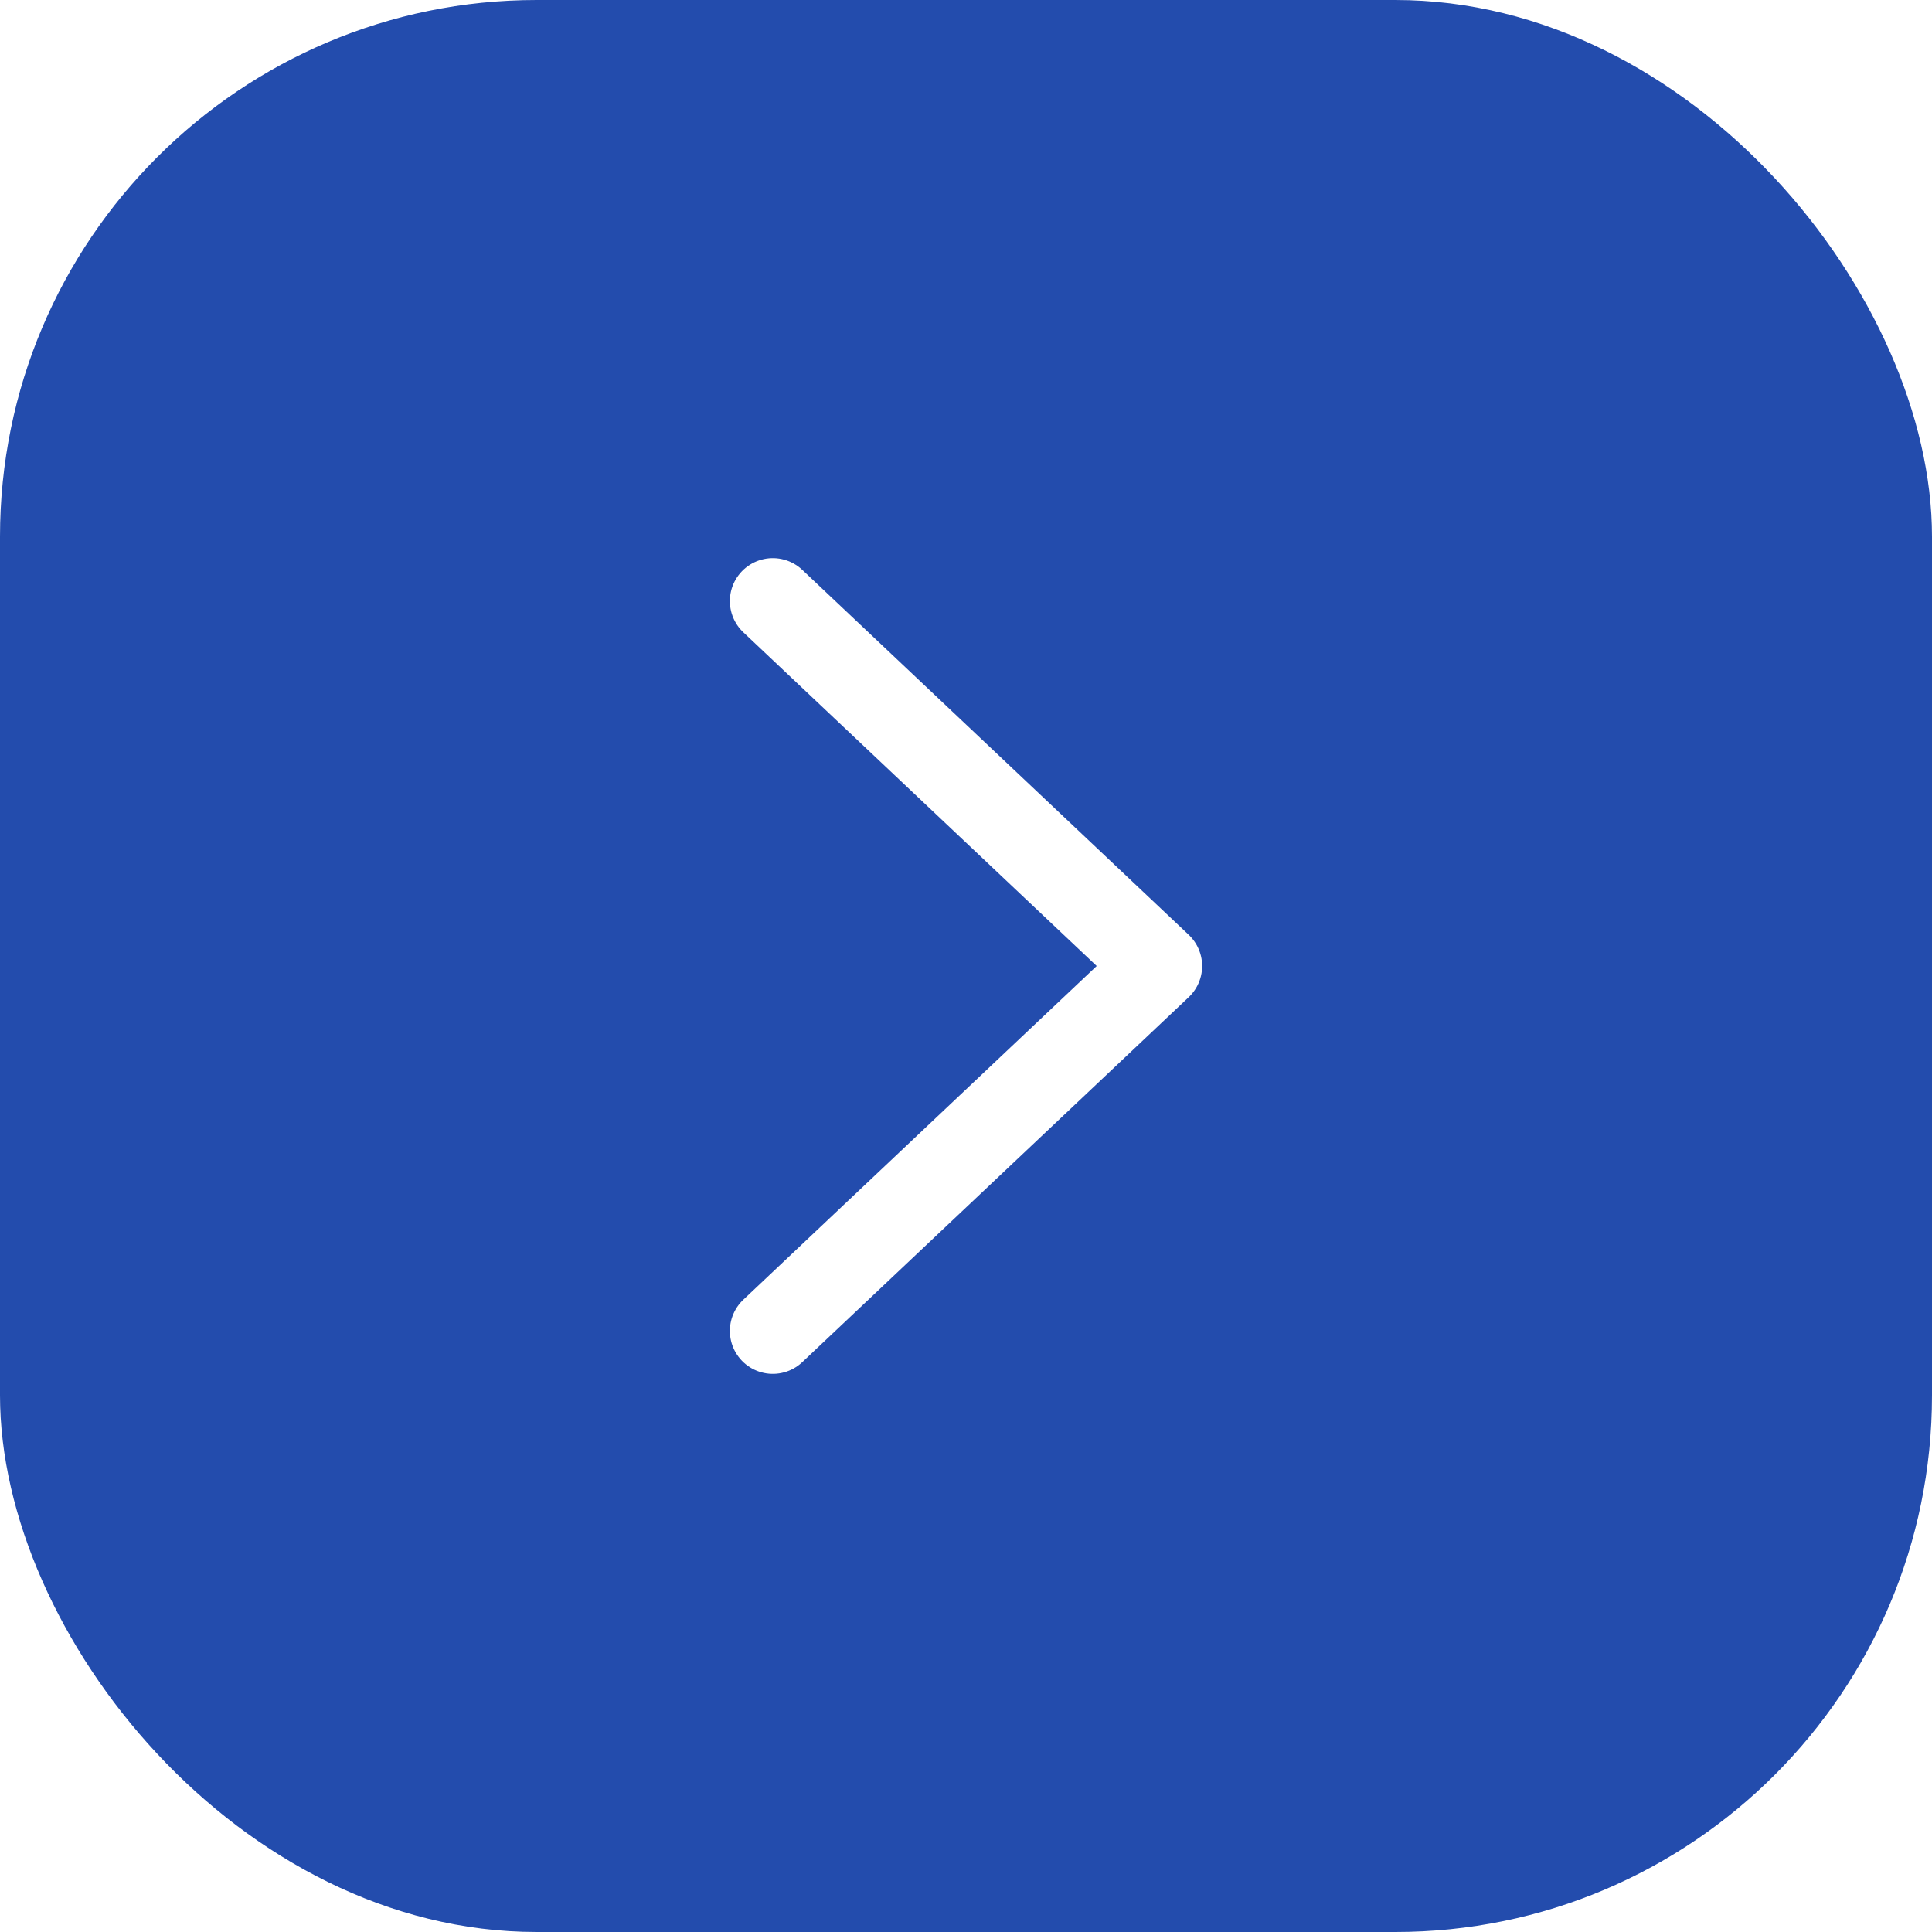 <svg width="45" height="45" viewBox="0 0 45 45" fill="none" xmlns="http://www.w3.org/2000/svg">
<rect width="45" height="45" fill="#F2F2F2"/>
<g id="Landing Page" clip-path="url(#clip0_0_1)">
<rect width="1440" height="5095" transform="translate(-915 -4574)" fill="white"/>
<g id="Landing Page_2">
<rect id="Background" x="-915" y="-4574" width="1440" height="5095" fill="white"/>
<g id="Main Section">
<g id="Website-elements/Cards/Newsletter-sign-up">
<g id="Card">
<rect id="Background_2" x="-815" y="-253" width="1240" height="383" rx="60" fill="#F2F6FF"/>
<g id="Email Field" clip-path="url(#clip1_0_1)">
<rect id="Input Field" x="-445" y="-10" width="500" height="65" rx="17.5" fill="white"/>
<g id="Submit Button">
<rect id="Button Background" width="45" height="45" rx="12.5" fill="#234CAD"/>
<g id="Icon">
<path id="Icon_2" d="M18 14L27 22.5L18 31" stroke="white" stroke-width="2" stroke-linecap="round" stroke-linejoin="round"/>
</g>
</g>
</g>
</g>
</g>
</g>
</g>
</g>
<defs>
<clipPath id="clip0_0_1">
<rect width="1440" height="5095" fill="white" transform="translate(-915 -4574)"/>
</clipPath>
<clipPath id="clip1_0_1">
<rect width="500" height="65" fill="white" transform="translate(-445 -10)"/>
</clipPath>
</defs>
</svg>
